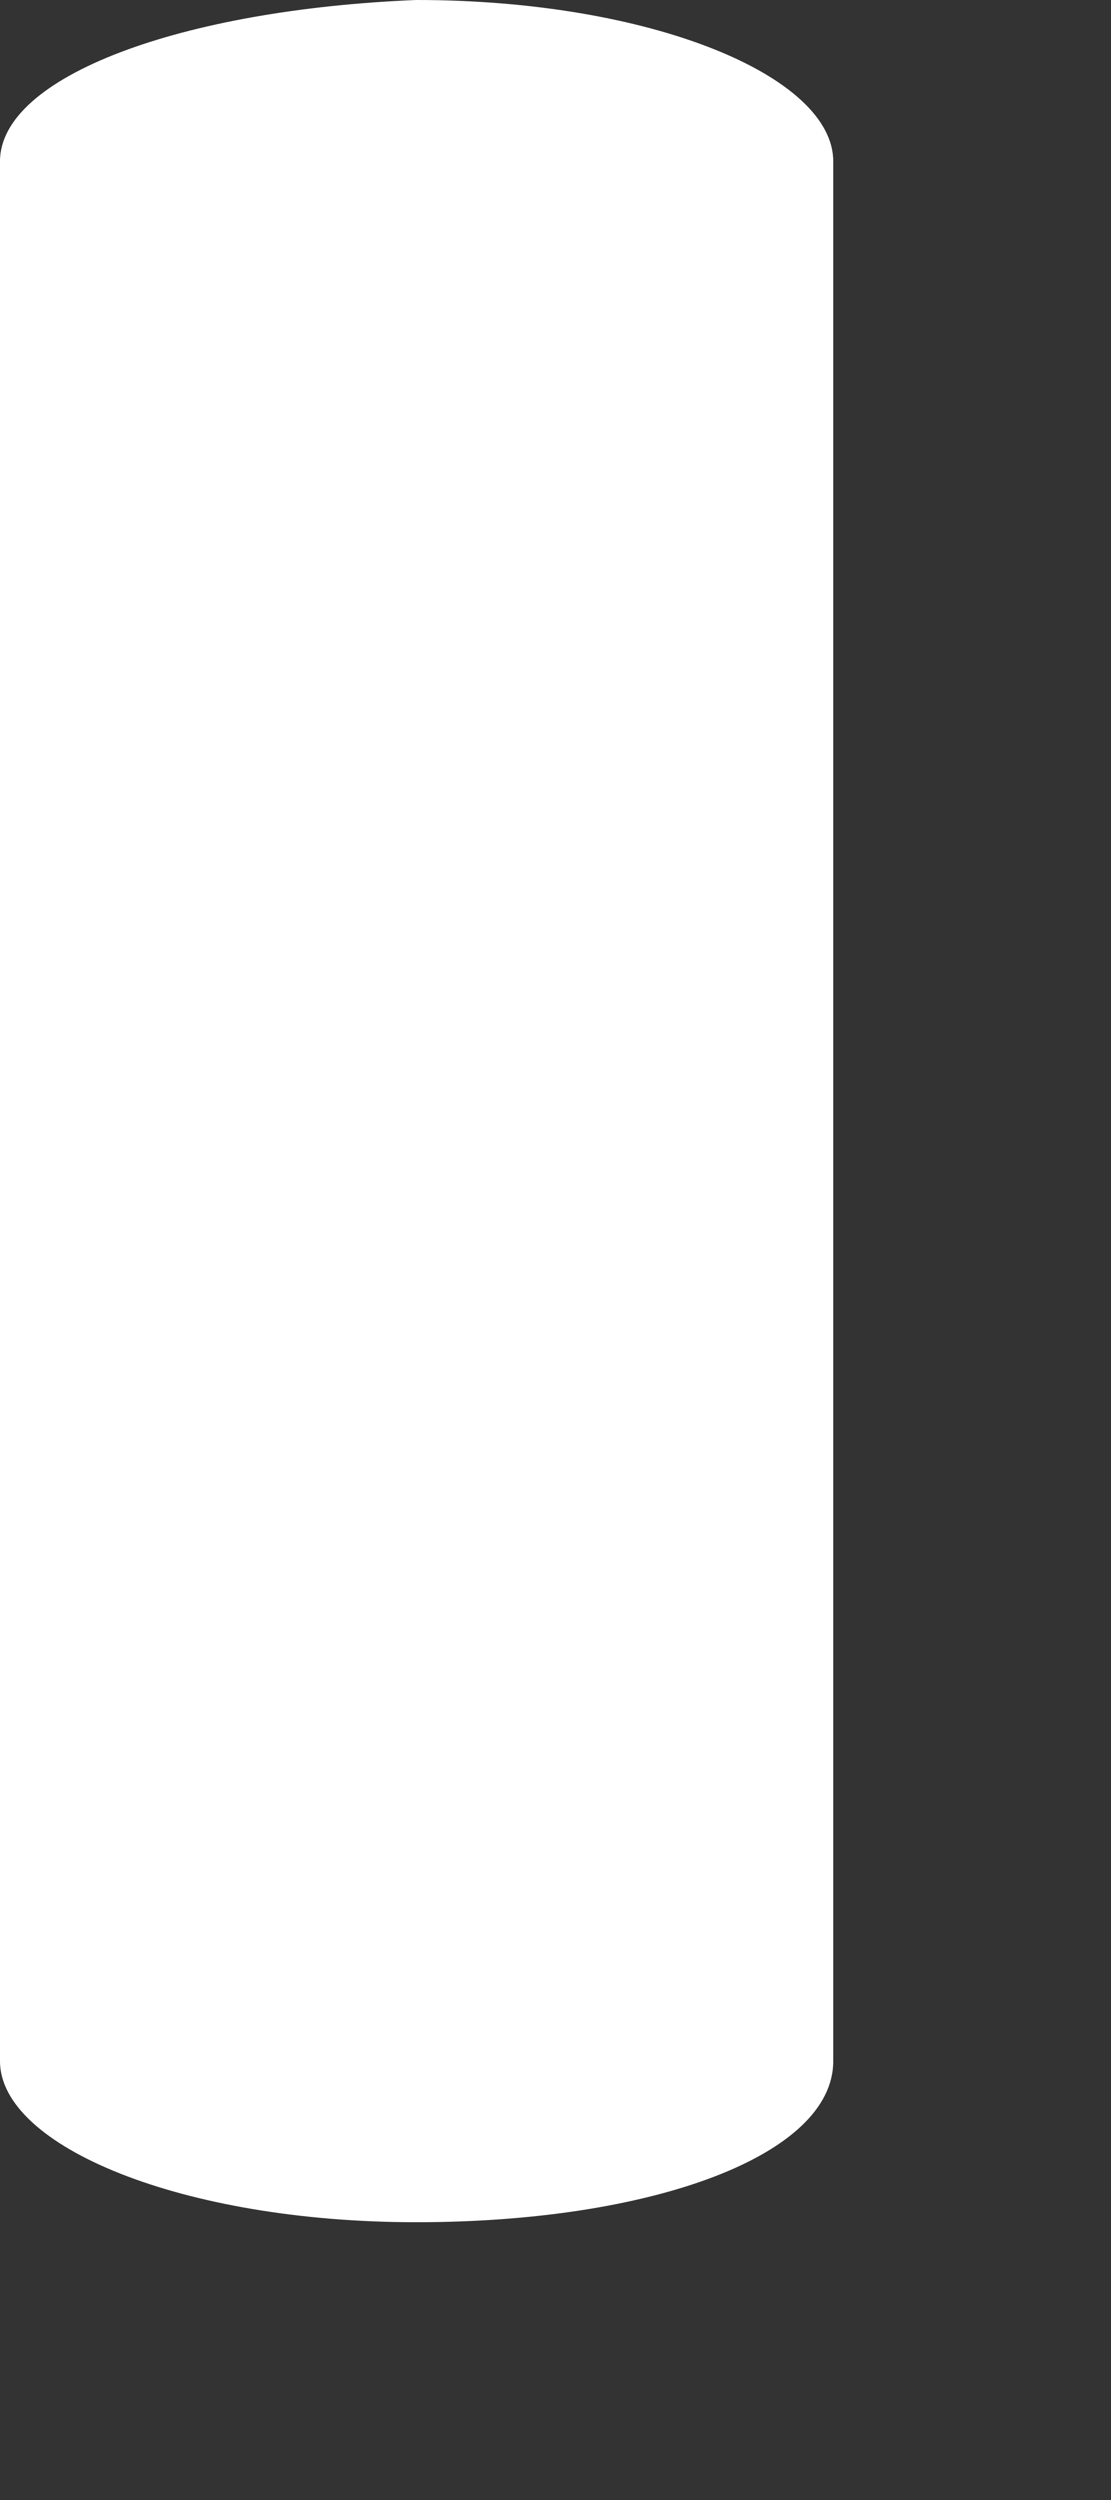 ﻿<?xml version="1.0" encoding="utf-8"?>
<svg version="1.1" xmlns:xlink="http://www.w3.org/1999/xlink" width="4px" height="9px" xmlns="http://www.w3.org/2000/svg">
  <rect width="100%" height="100%" fill="#333333" stroke="none"/>
  <g transform="matrix(1 0 0 1 -492 -802 )">
    <path d="M 0 0.581  C 0 0.581  0 7.42  0 7.42  C 0 7.727  0.656 8  1.499 8  C 2.344 8  3 7.761  3 7.42  C 3 7.42  3 0.581  3 0.581  C 3 0.274  2.344 0  1.499 0  C 0.656 0.034  0 0.274  0 0.581  Z " fill-rule="nonzero" fill="#ffffff" stroke="none" transform="matrix(1 0 0 1 492 802 )" />
  </g>
</svg>